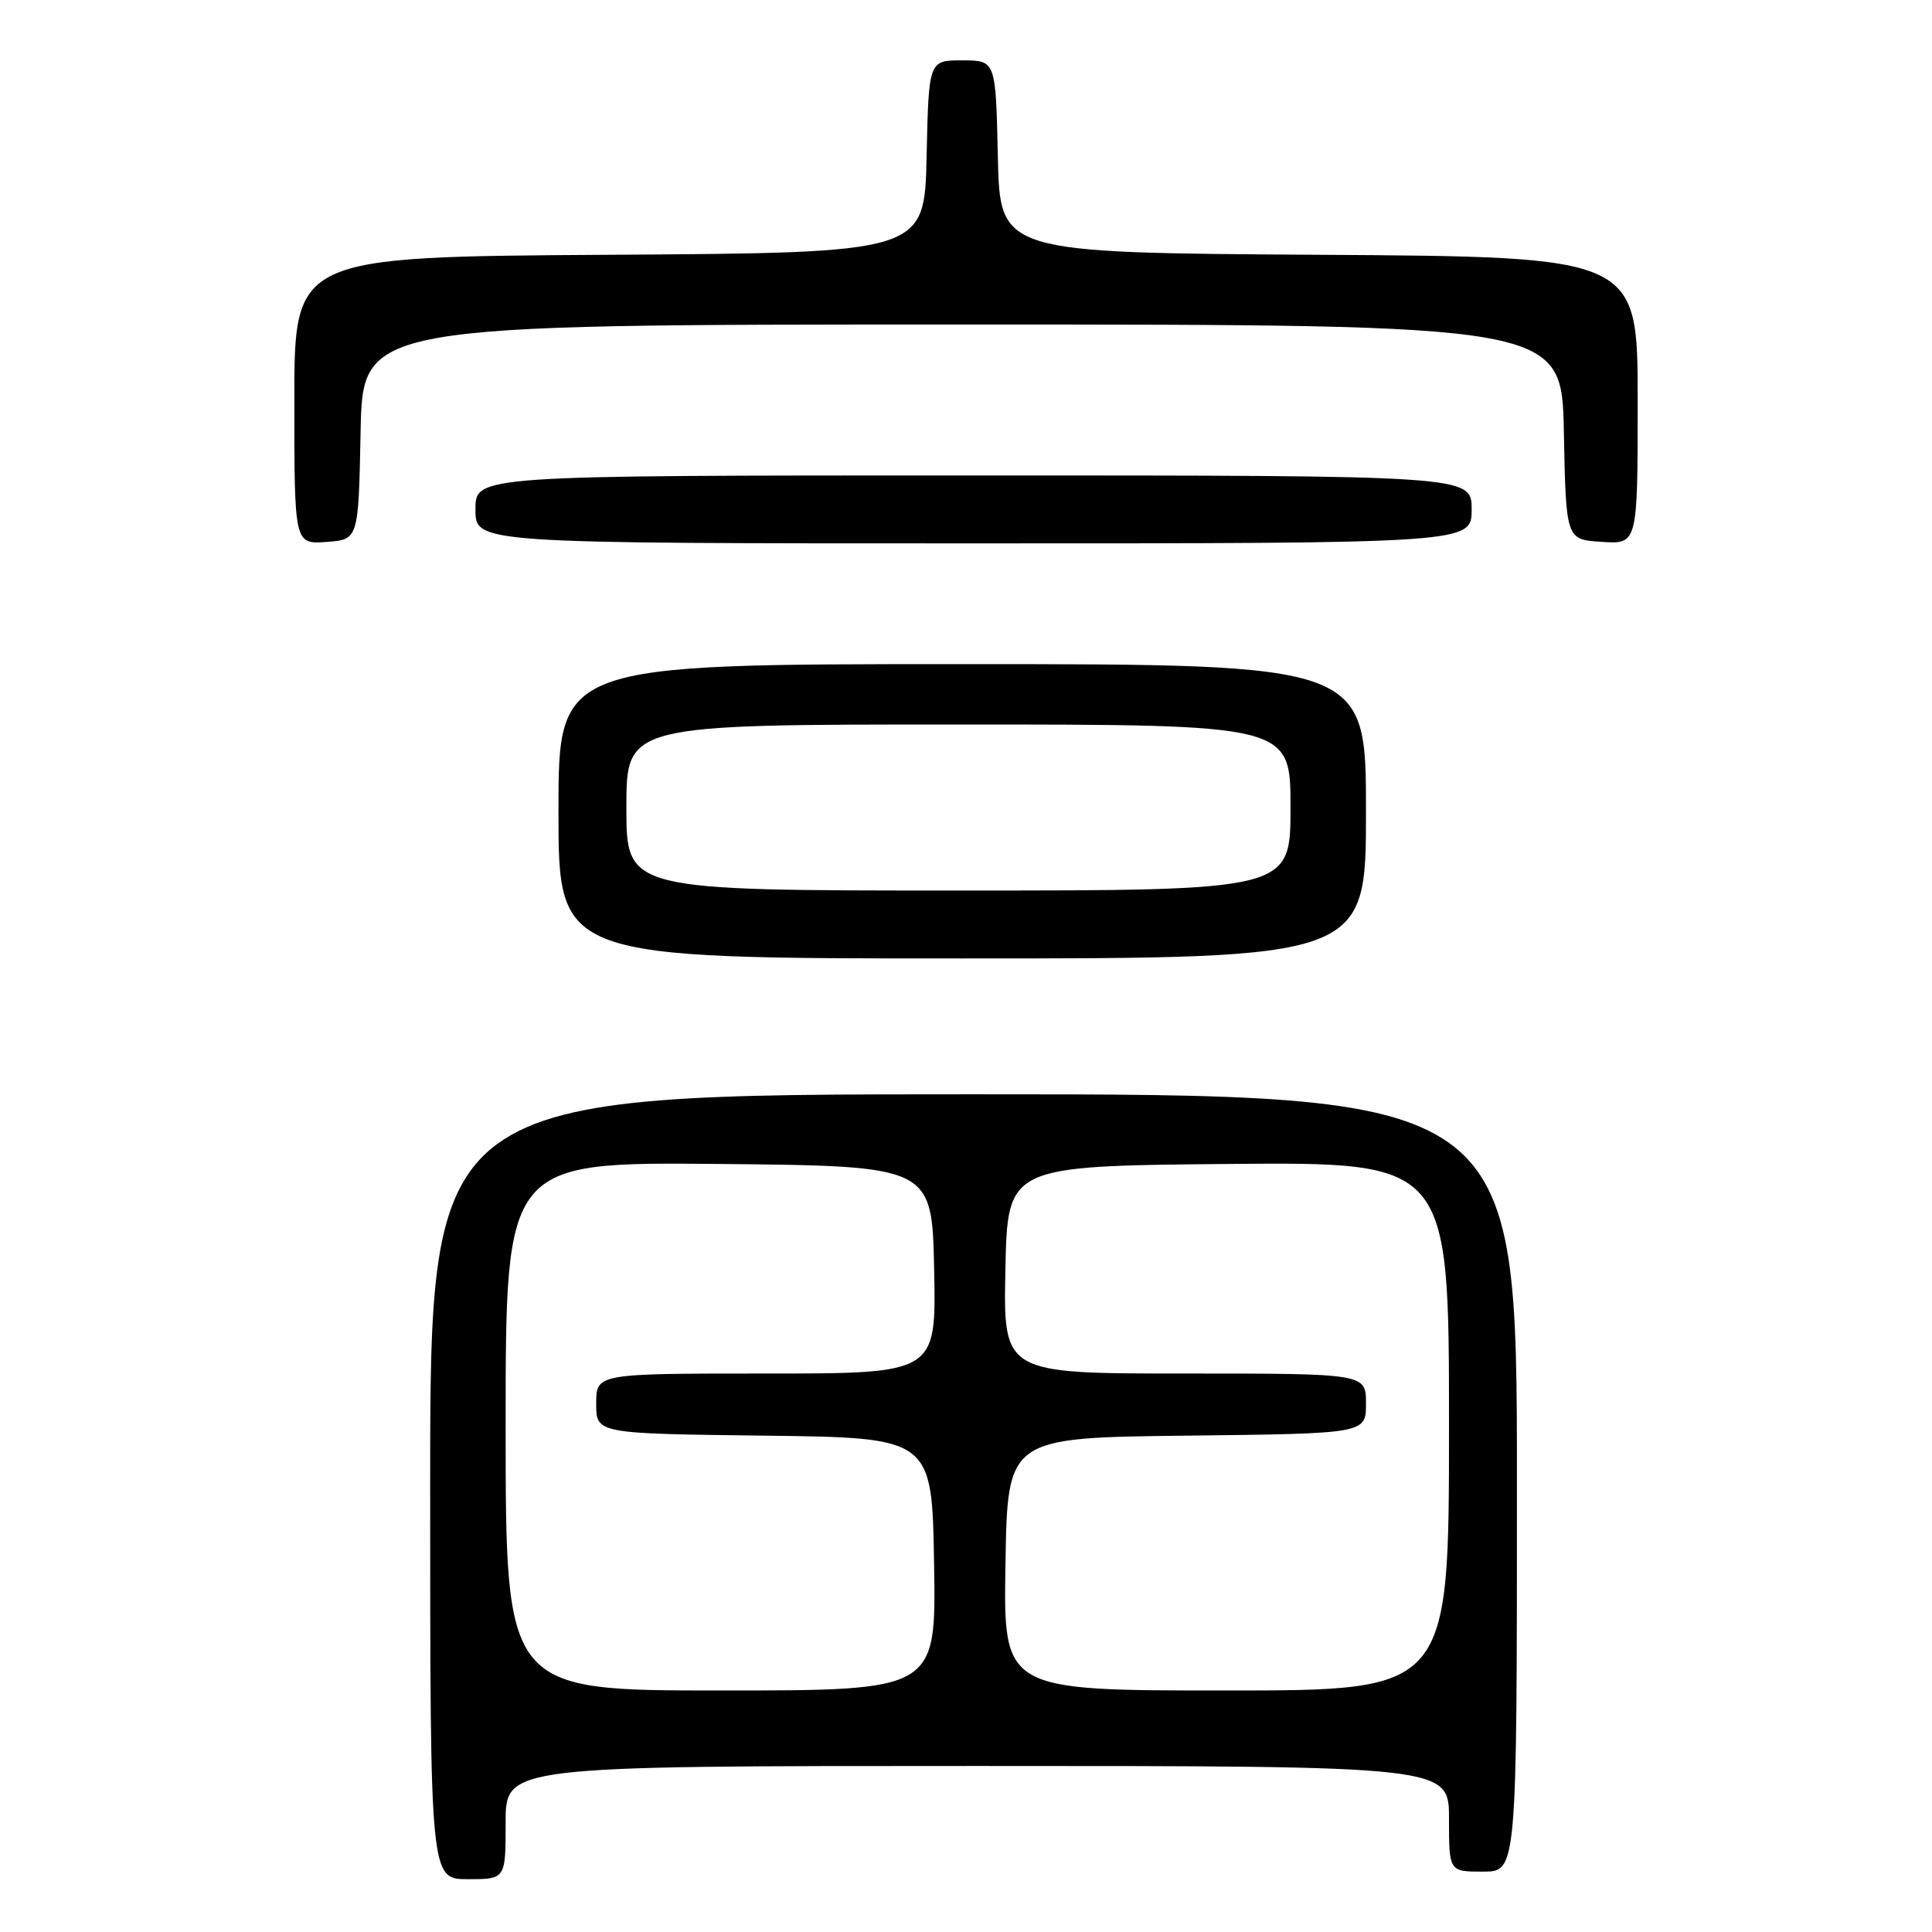 <?xml version="1.0" encoding="UTF-8" standalone="no"?>
<!DOCTYPE svg PUBLIC "-//W3C//DTD SVG 1.1//EN" "http://www.w3.org/Graphics/SVG/1.1/DTD/svg11.dtd" >
<svg xmlns="http://www.w3.org/2000/svg" xmlns:xlink="http://www.w3.org/1999/xlink" version="1.1" viewBox="0 0 256 256">
 <g >
 <path fill="currentColor"
d=" M 67.00 241.50 C 67.00 234.00 67.00 234.00 129.50 234.00 C 192.00 234.00 192.00 234.00 192.00 241.00 C 192.00 248.00 192.00 248.00 196.50 248.00 C 201.00 248.00 201.00 248.00 201.00 196.50 C 201.00 145.00 201.00 145.00 129.00 145.00 C 57.00 145.00 57.00 145.00 57.00 197.00 C 57.00 249.00 57.00 249.00 62.00 249.00 C 67.00 249.00 67.00 249.00 67.00 241.50 Z  M 181.00 107.50 C 181.00 88.00 181.00 88.00 127.50 88.00 C 74.00 88.00 74.00 88.00 74.00 107.50 C 74.00 127.00 74.00 127.00 127.50 127.00 C 181.00 127.00 181.00 127.00 181.00 107.50 Z  M 47.78 57.25 C 48.05 43.00 48.05 43.00 127.50 43.00 C 206.95 43.00 206.95 43.00 207.22 57.25 C 207.50 71.50 207.50 71.50 212.25 71.80 C 217.00 72.11 217.00 72.11 217.00 53.07 C 217.00 34.02 217.00 34.02 174.75 33.76 C 132.50 33.50 132.50 33.50 132.22 20.75 C 131.94 8.00 131.94 8.00 127.50 8.00 C 123.06 8.00 123.06 8.00 122.78 20.75 C 122.50 33.50 122.50 33.50 80.75 33.76 C 39.00 34.02 39.00 34.02 39.00 53.07 C 39.00 72.11 39.00 72.11 43.25 71.81 C 47.50 71.50 47.50 71.50 47.78 57.25 Z  M 195.00 67.50 C 195.00 63.00 195.00 63.00 129.00 63.00 C 63.00 63.00 63.00 63.00 63.00 67.50 C 63.00 72.00 63.00 72.00 129.00 72.00 C 195.00 72.00 195.00 72.00 195.00 67.50 Z  M 67.00 188.98 C 67.00 153.97 67.00 153.97 95.25 154.23 C 123.50 154.50 123.50 154.50 123.78 168.25 C 124.06 182.00 124.06 182.00 101.53 182.00 C 79.00 182.00 79.00 182.00 79.00 185.98 C 79.00 189.96 79.00 189.96 101.25 190.23 C 123.50 190.50 123.50 190.50 123.77 207.25 C 124.05 224.00 124.05 224.00 95.52 224.00 C 67.00 224.00 67.00 224.00 67.00 188.98 Z  M 133.23 207.25 C 133.50 190.50 133.50 190.50 157.25 190.23 C 181.00 189.96 181.00 189.96 181.00 185.98 C 181.00 182.00 181.00 182.00 156.97 182.00 C 132.94 182.00 132.94 182.00 133.22 168.25 C 133.50 154.50 133.50 154.50 162.75 154.23 C 192.00 153.97 192.00 153.97 192.00 188.98 C 192.00 224.00 192.00 224.00 162.48 224.00 C 132.95 224.00 132.95 224.00 133.23 207.25 Z  M 83.00 107.00 C 83.00 96.00 83.00 96.00 127.00 96.00 C 171.00 96.00 171.00 96.00 171.00 107.00 C 171.00 118.00 171.00 118.00 127.00 118.00 C 83.00 118.00 83.00 118.00 83.00 107.00 Z "/>
</g>
</svg>
